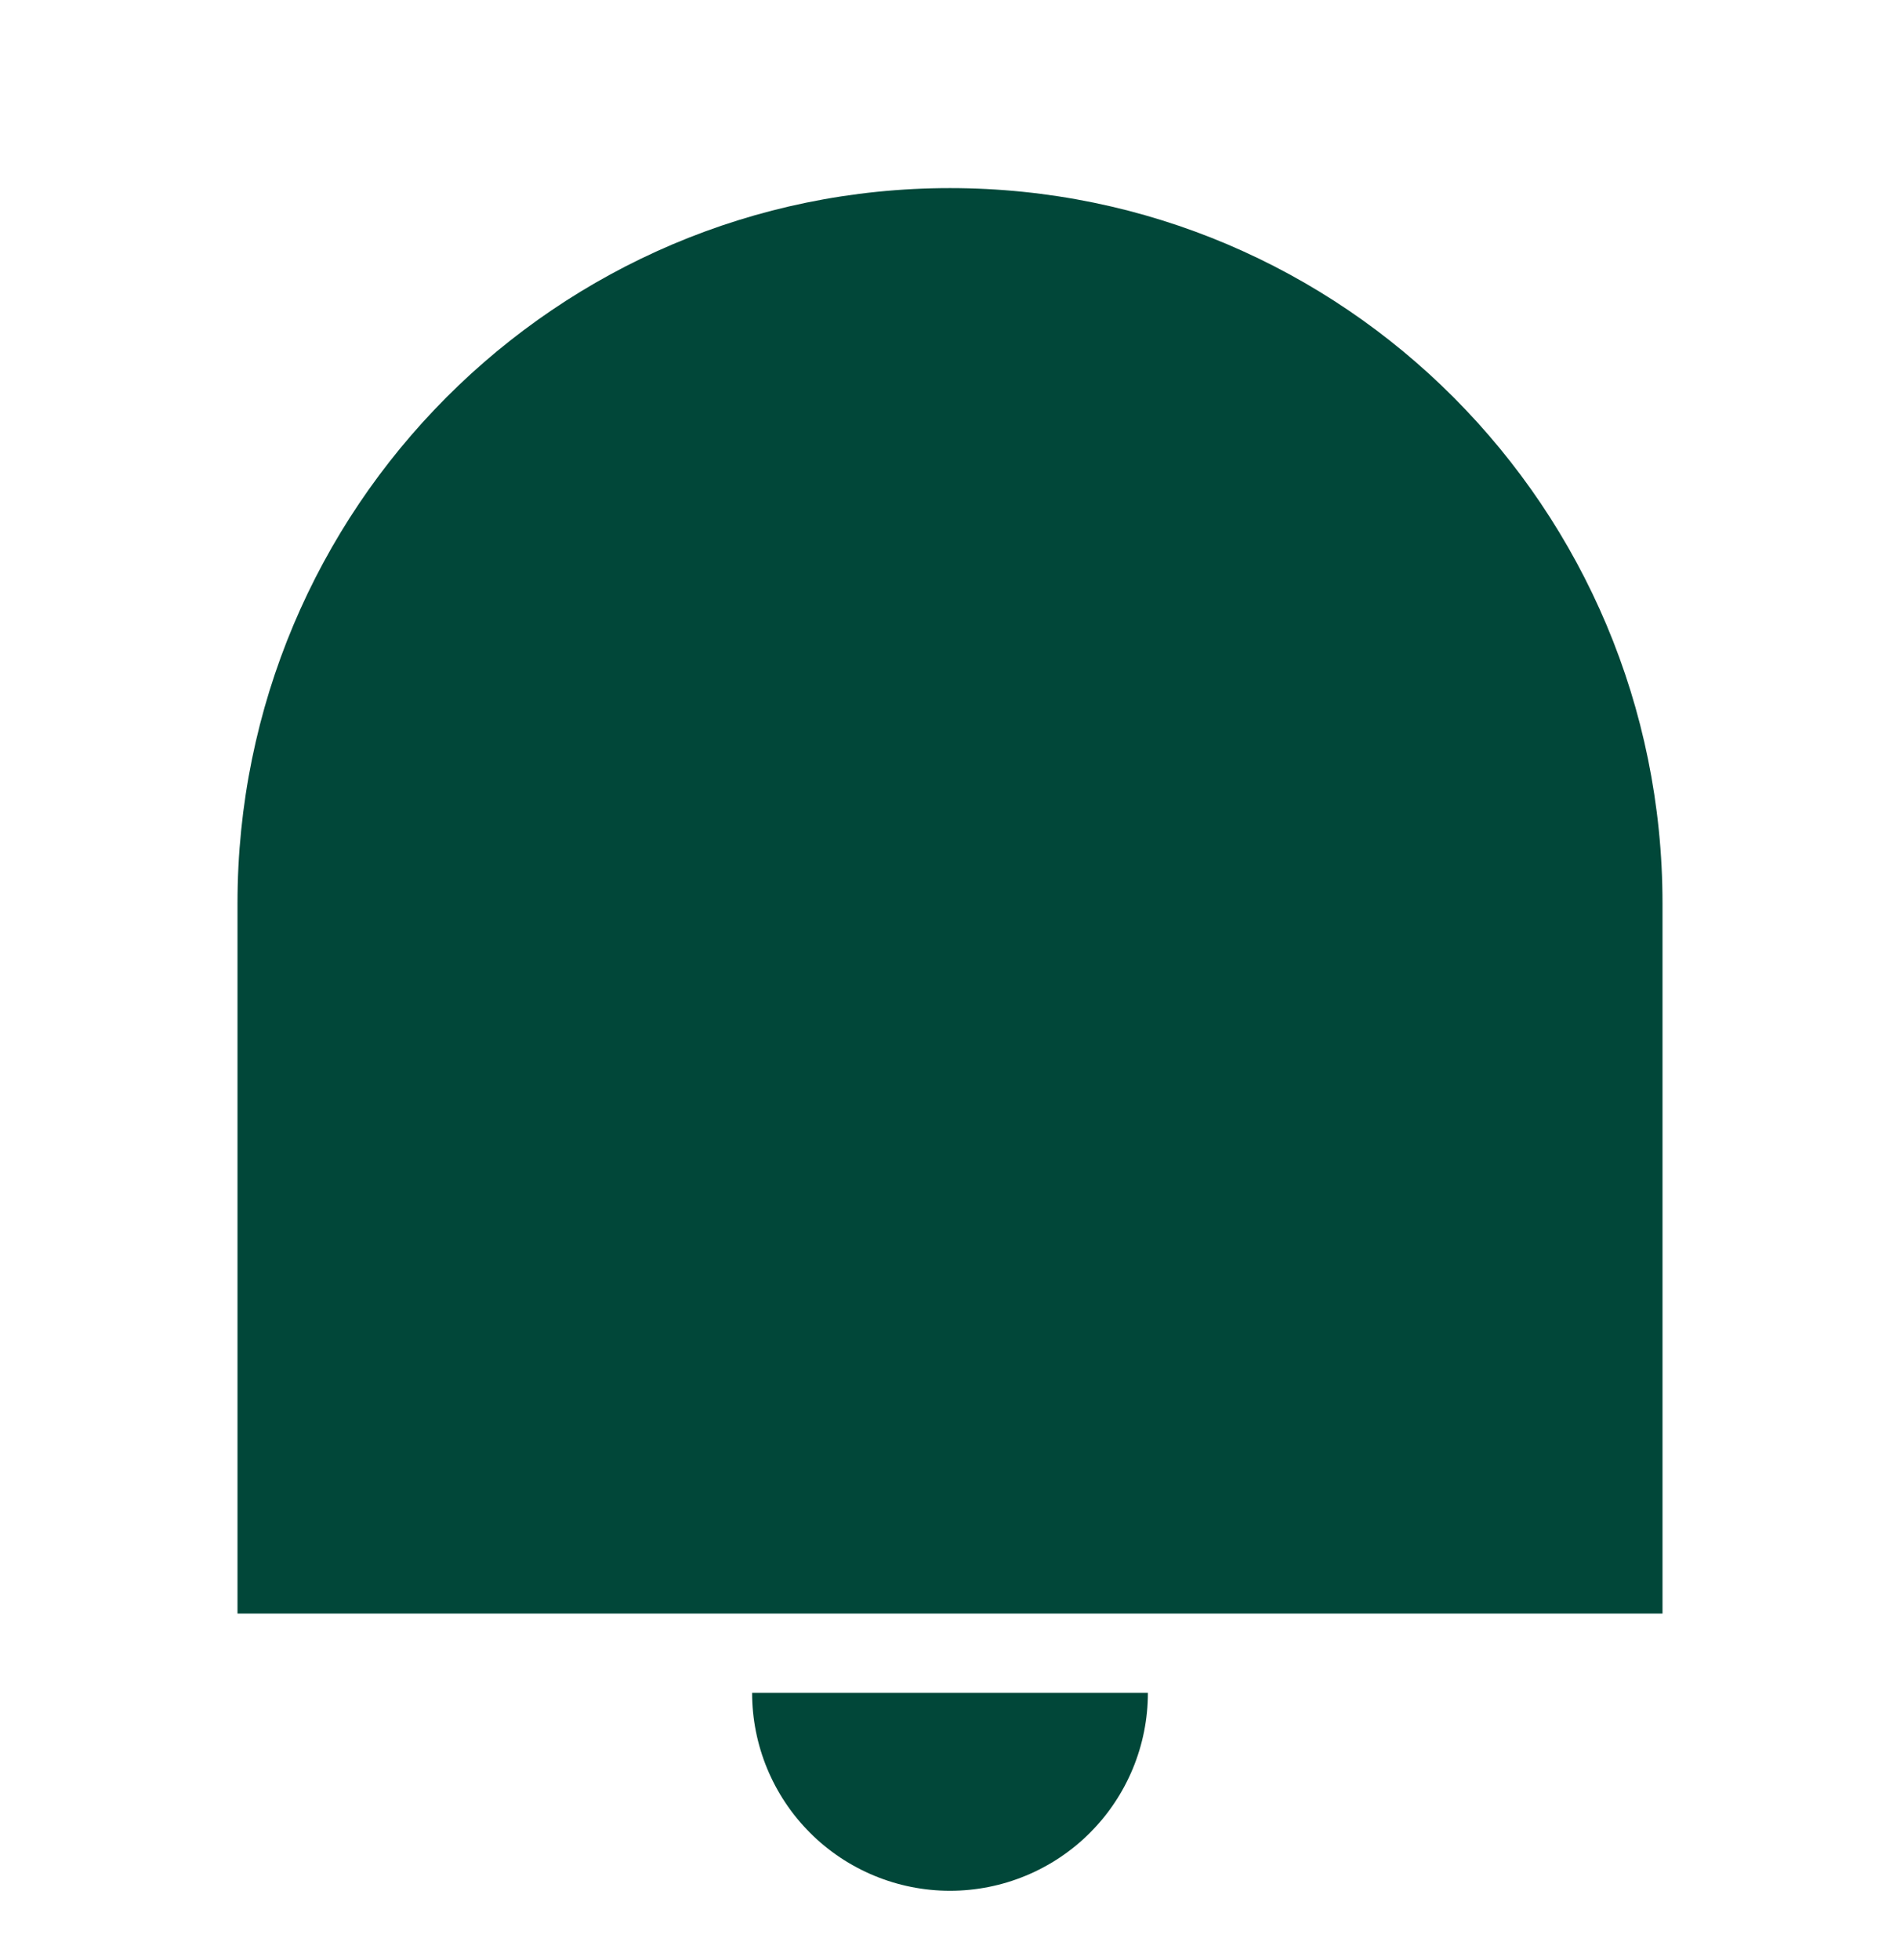 <svg width="32" height="33" viewBox="0 0 32 33" fill="none" xmlns="http://www.w3.org/2000/svg">
<path d="M16 3.167C22.627 3.167 28 8.557 28 15.208V27.166H4V15.208C4 8.557 9.373 3.167 16 3.167ZM12.667 28.5H19.333C19.333 29.384 18.982 30.232 18.357 30.857C17.732 31.482 16.884 31.833 16 31.833C15.116 31.833 14.268 31.482 13.643 30.857C13.018 30.232 12.667 29.384 12.667 28.5Z" fill="#014739"/>
</svg>
